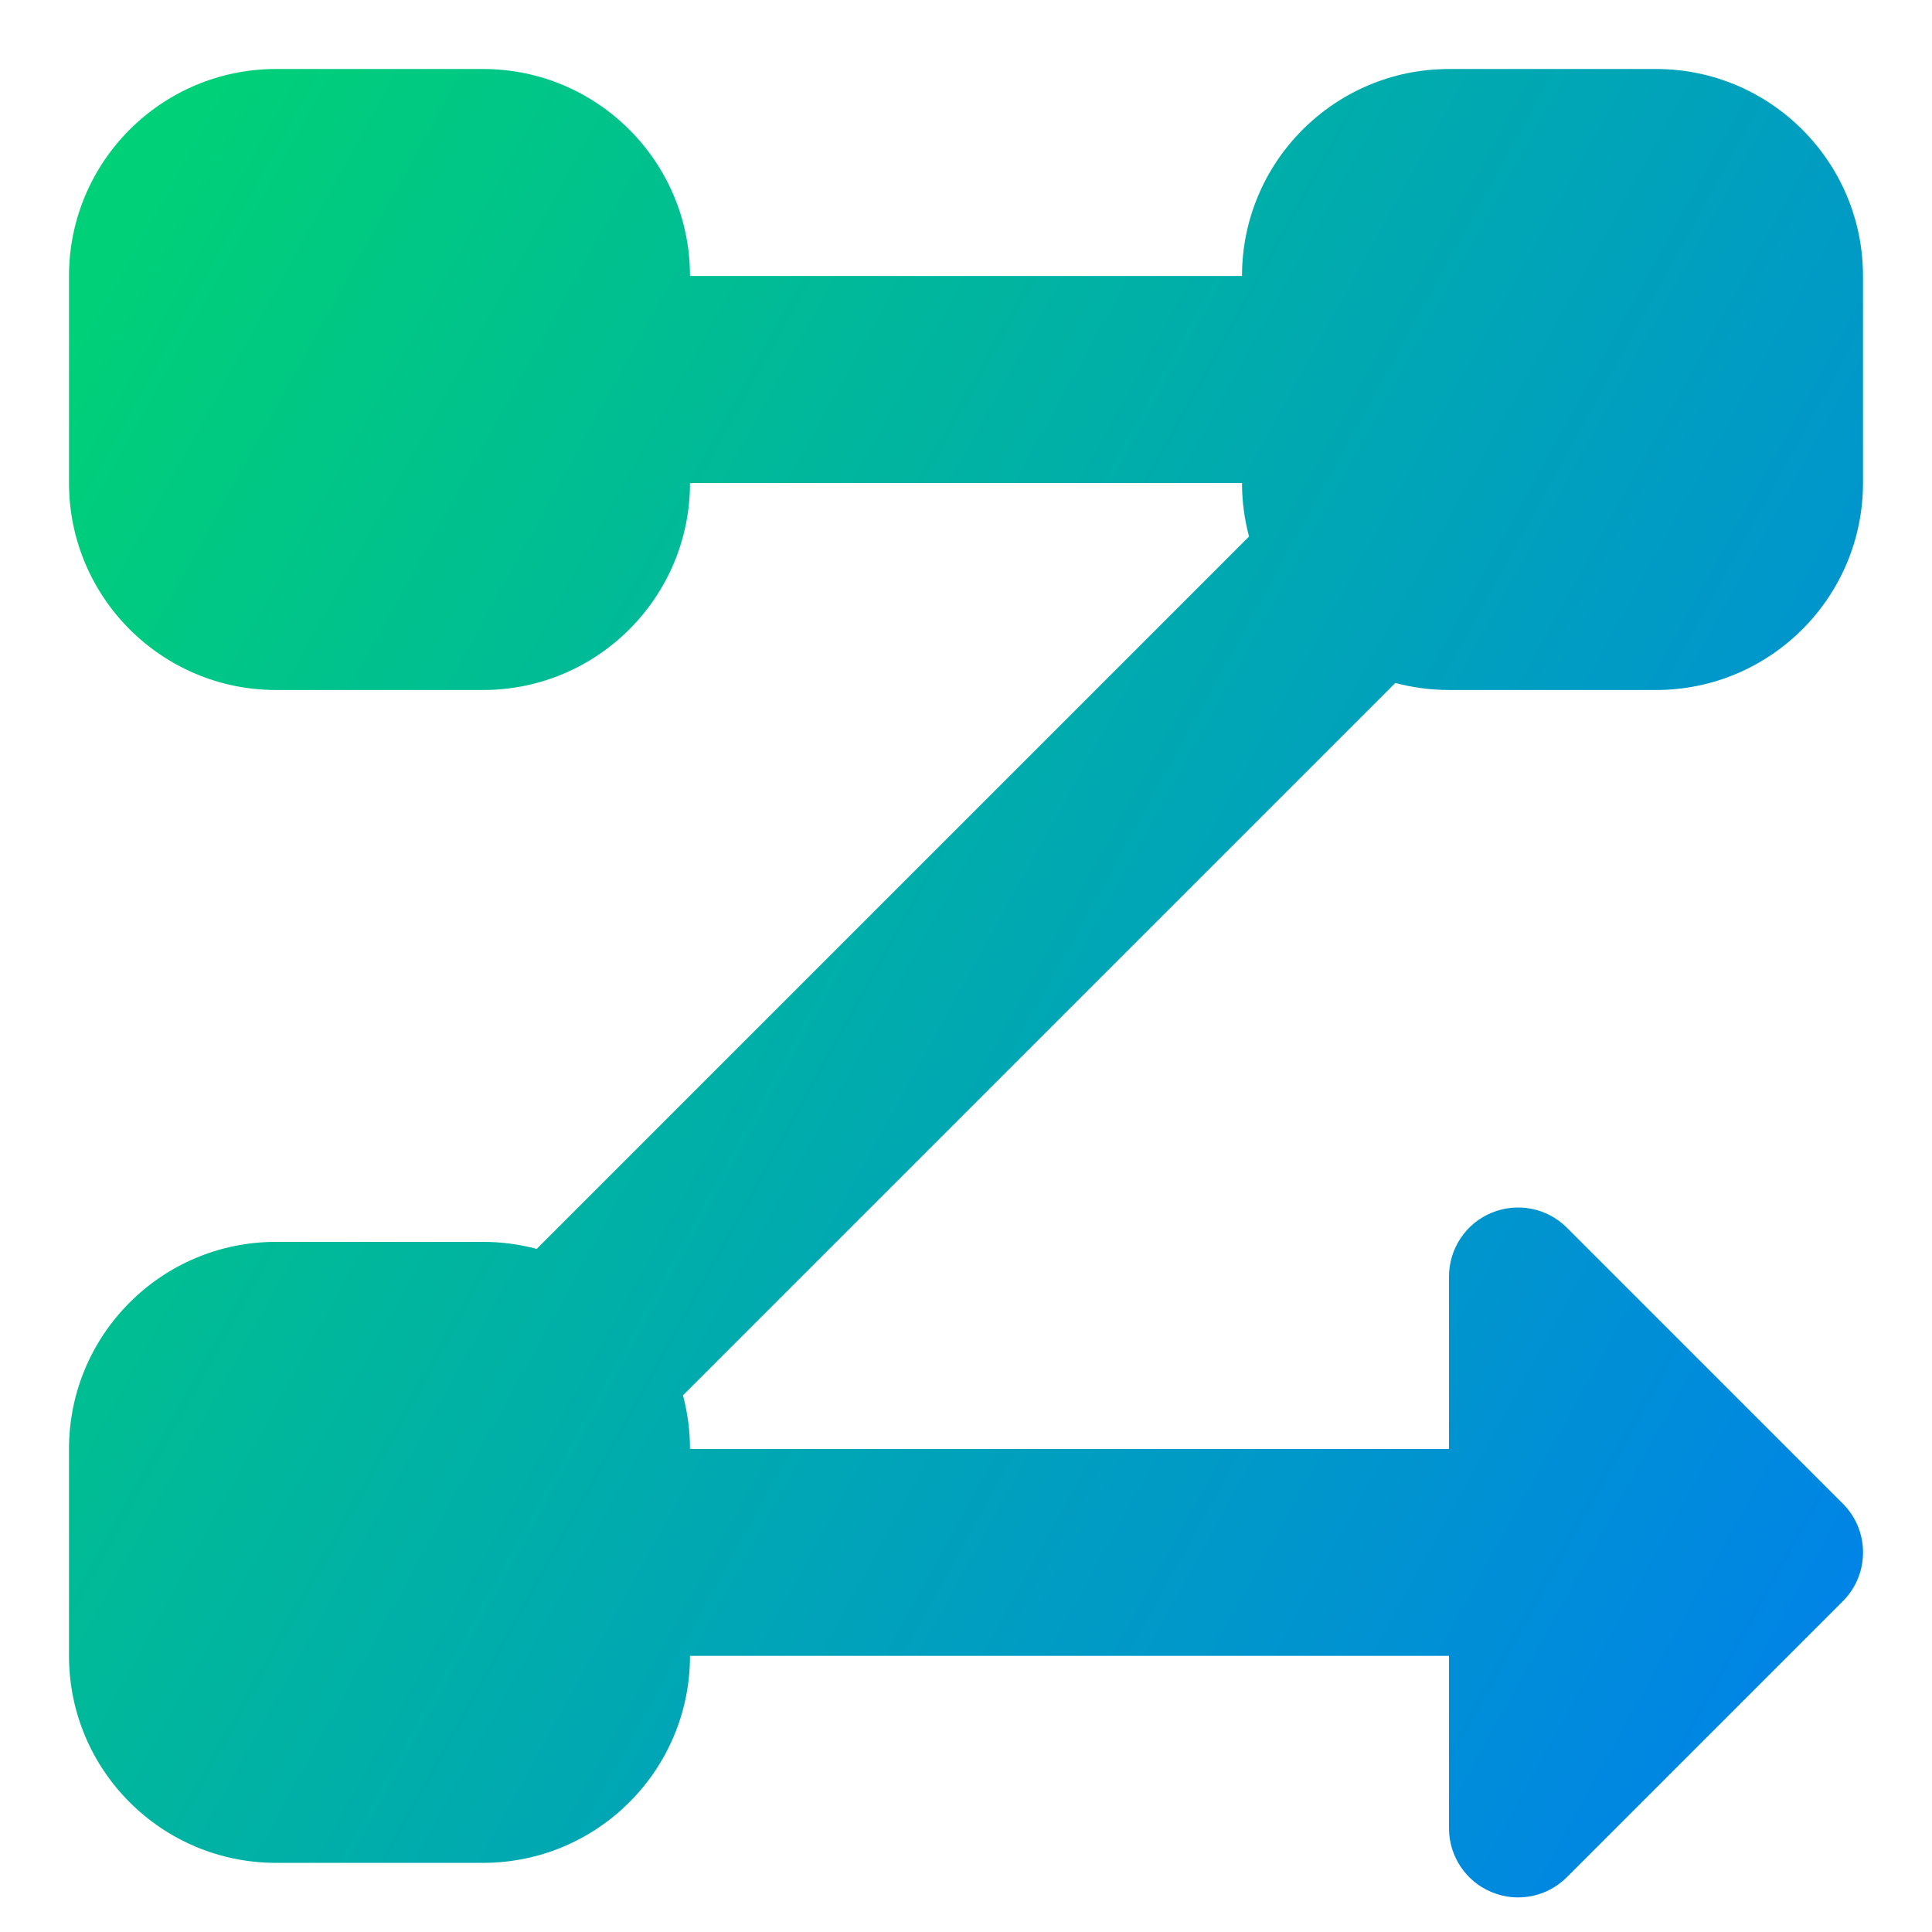 <svg xmlns="http://www.w3.org/2000/svg" fill="none" viewBox="0 0 14 14" id="Text-Flow-Rows--Streamline-Core-Gradient">
  <desc>
    Text Flow Rows Streamline Icon: https://streamlinehq.com
  </desc>
  <g id="Free Gradient/Interface Essential/text-flow-rows">
    <path id="Union" fill="url(#paint0_linear_14402_8645)" fill-rule="evenodd" d="M9 2c0-.828.672-1.5 1.5-1.5H12c.828 0 1.5.672 1.5 1.5v1.5c0 .828-.672 1.5-1.5 1.5h-1.5c-.134 0-.265-.018-.389-.051L4.949 10.111c.033.124.051.254.051.389h5.5V9.25c0-.202.122-.385.309-.462.187-.077.402-.035.545.108l2 2c.195.195.195.512 0 .707l-2 2c-.143.143-.358.186-.545.108-.187-.077-.309-.26-.309-.462v-1.25H5c0 .829-.672 1.5-1.5 1.5H2c-.828 0-1.5-.671-1.5-1.5v-1.5c0-.828.672-1.5 1.5-1.5h1.5c.134 0 .265.018.389.051L9.051 3.888C9.018 3.765 9 3.634 9 3.5H5c0 .828-.672 1.5-1.5 1.5H2c-.828 0-1.5-.672-1.5-1.5v-1.5C.5 1.172 1.172.5 2 .5h1.5c.828 0 1.5.672 1.5 1.5h4Z" clip-rule="evenodd"></path>
  </g>
  <defs>
    <linearGradient id="paint0_linear_14402_8645" x1="1" x2="15.951" y1="1.571" y2="9.839" gradientUnits="userSpaceOnUse">
      <stop stop-color="#00d078"></stop>
      <stop offset="1" stop-color="#007df0"></stop>
    </linearGradient>
  </defs>
</svg>